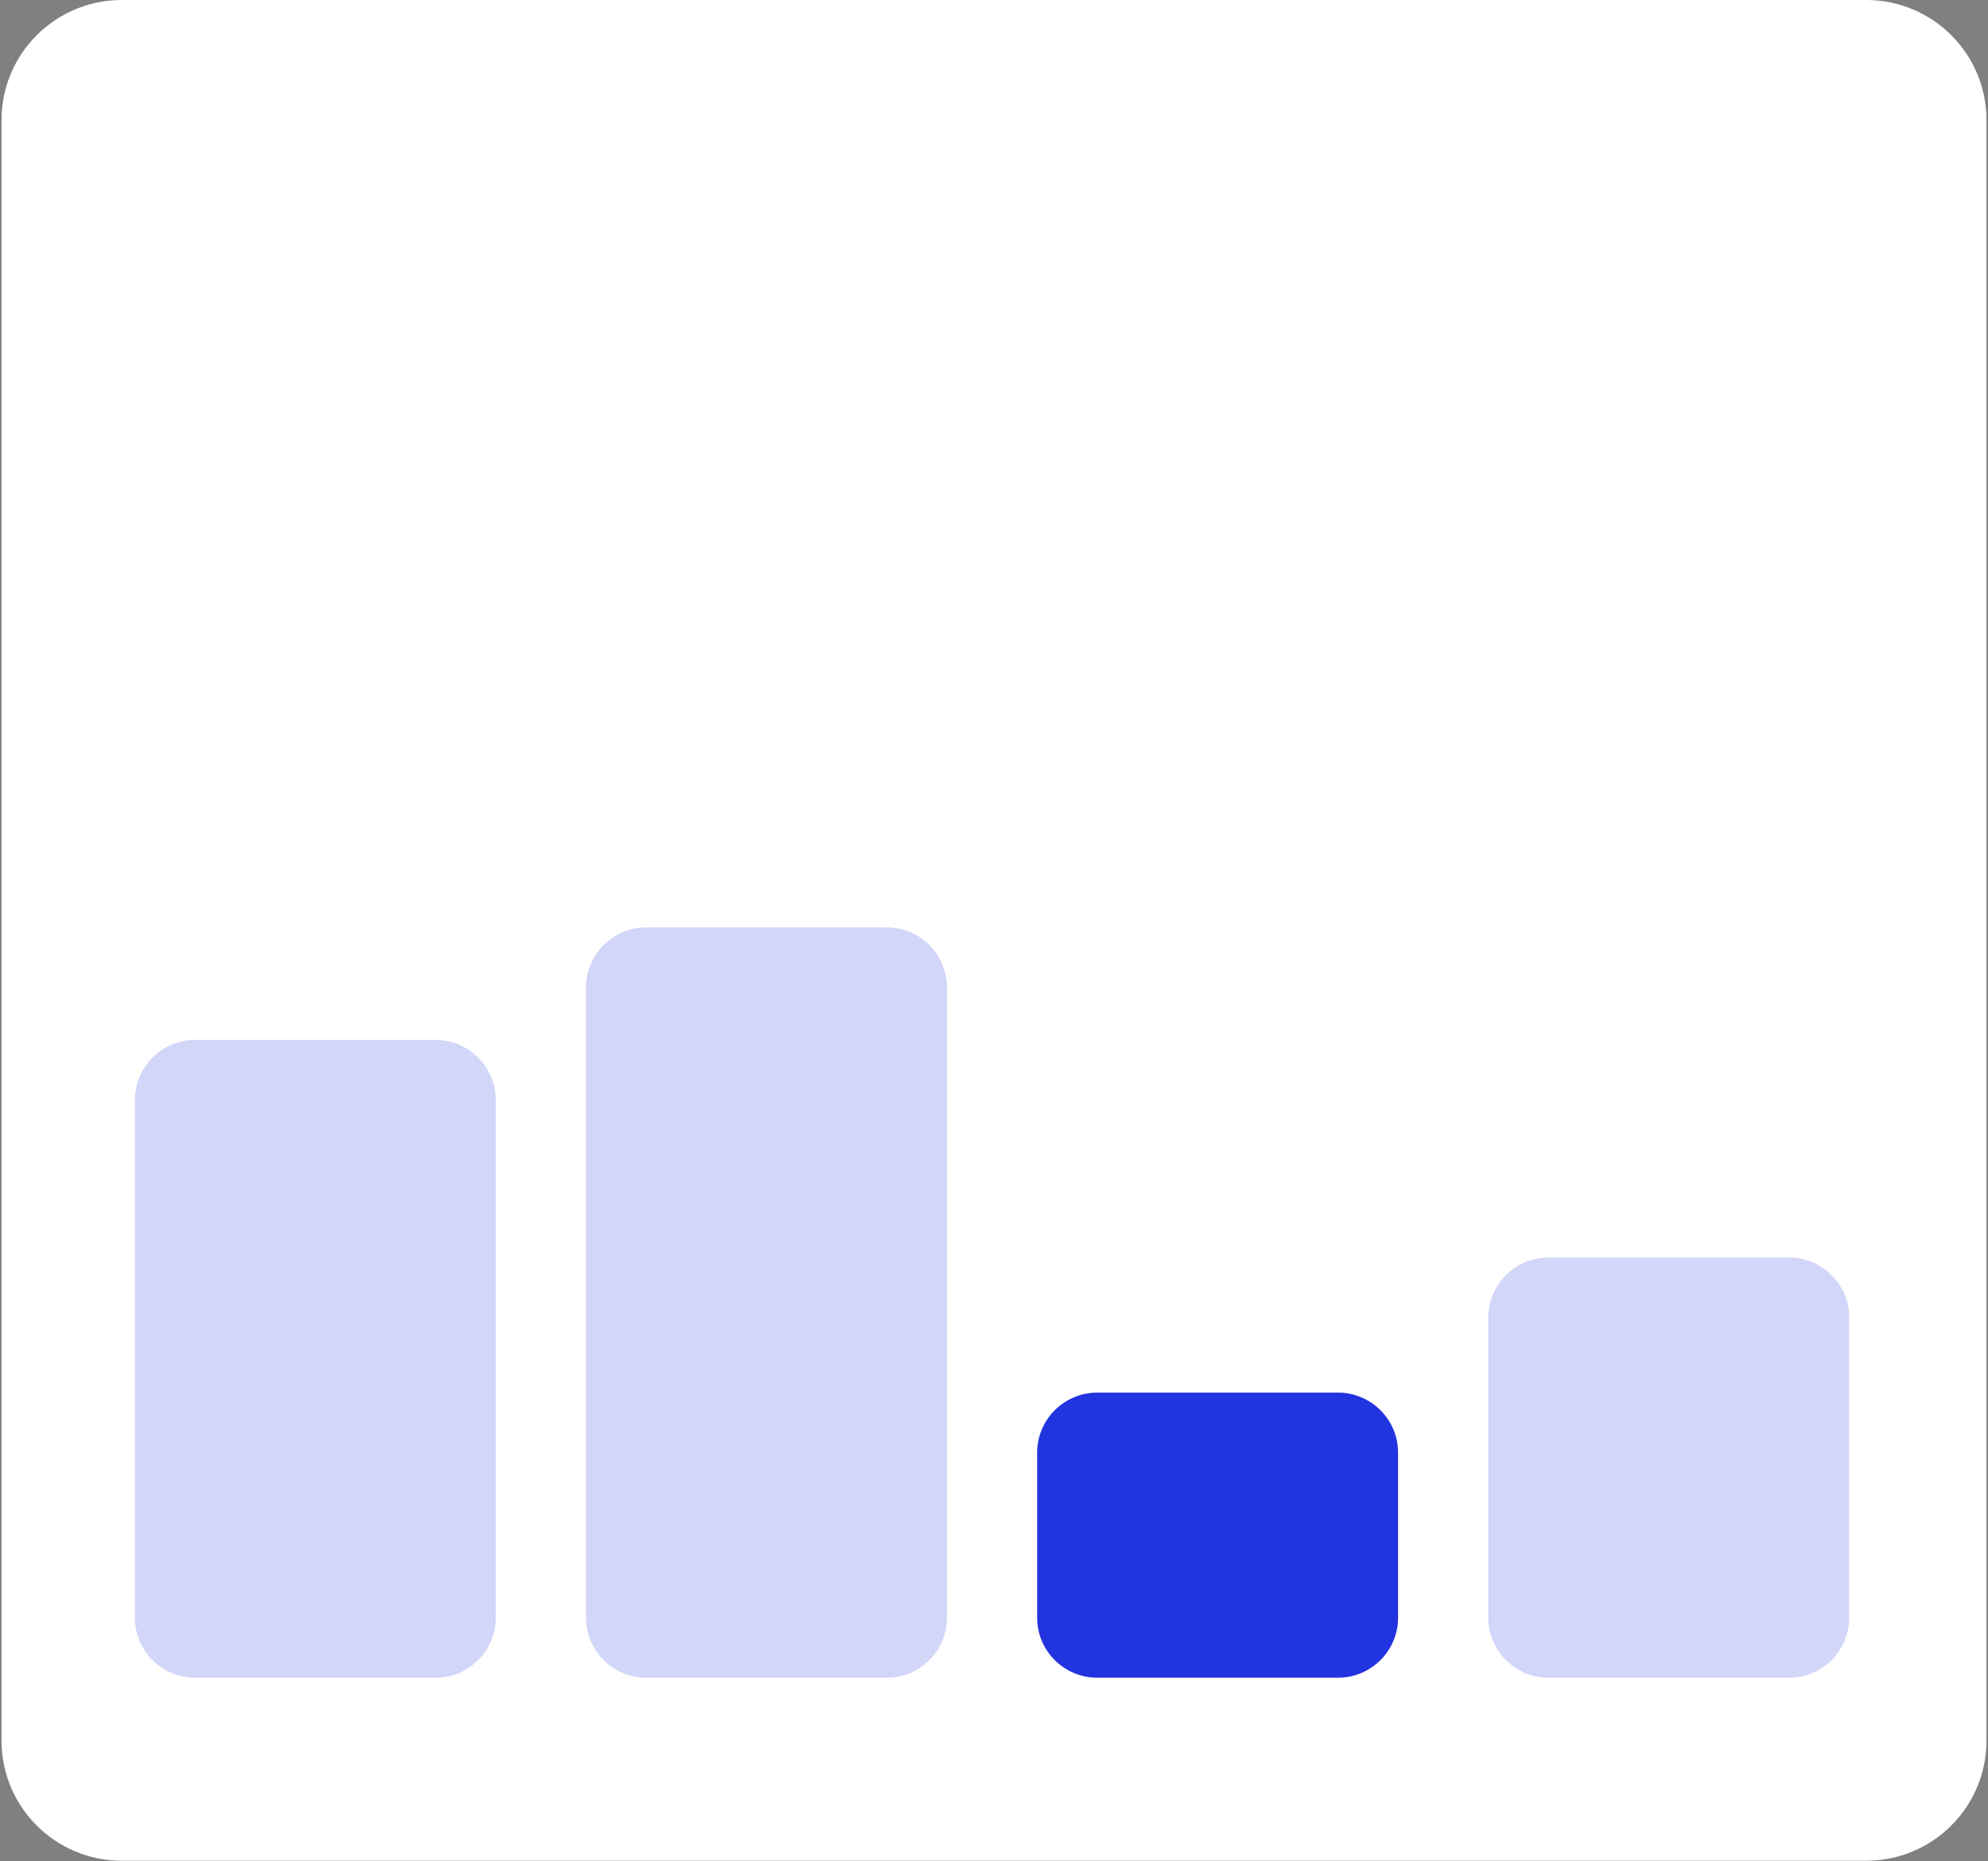 <svg width="313" height="293" viewBox="0 0 313 293" fill="none" xmlns="http://www.w3.org/2000/svg">
<rect x="0" y="0" width="313" height="293" fill="#808080" stroke="none"/>
<path d="M293.819 0H19.181C8.721 0 0.241 8.461 0.241 18.899V274.029C0.241 284.466 8.721 292.928 19.181 292.928H293.819C304.28 292.928 312.76 284.466 312.76 274.029V18.899C312.76 8.461 304.28 0 293.819 0Z" fill="white"/>
<path d="M68.592 163.717H30.711C25.481 163.717 21.241 167.948 21.241 173.167V254.667C21.241 259.885 25.481 264.116 30.711 264.116H68.592C73.822 264.116 78.062 259.885 78.062 254.667V173.167C78.062 167.948 73.822 163.717 68.592 163.717Z" fill="#2233E0" fill-opacity="0.2"/>
<path d="M139.619 146H101.738C96.508 146 92.268 150.231 92.268 155.449V254.667C92.268 259.885 96.508 264.116 101.738 264.116H139.619C144.849 264.116 149.089 259.885 149.089 254.667V155.449C149.089 150.231 144.849 146 139.619 146Z" fill="#2233E0" fill-opacity="0.2"/>
<path d="M210.646 219.232H172.765C167.535 219.232 163.295 223.463 163.295 228.681V254.667C163.295 259.885 167.535 264.116 172.765 264.116H210.646C215.877 264.116 220.117 259.885 220.117 254.667V228.681C220.117 223.463 215.877 219.232 210.646 219.232Z" fill="#2233E0"/>
<path d="M281.673 197.971H243.792C238.562 197.971 234.322 202.202 234.322 207.42V254.667C234.322 259.886 238.562 264.116 243.792 264.116H281.673C286.903 264.116 291.143 259.886 291.143 254.667V207.42C291.143 202.202 286.903 197.971 281.673 197.971Z" fill="#2233E0" fill-opacity="0.2"/>
</svg>
